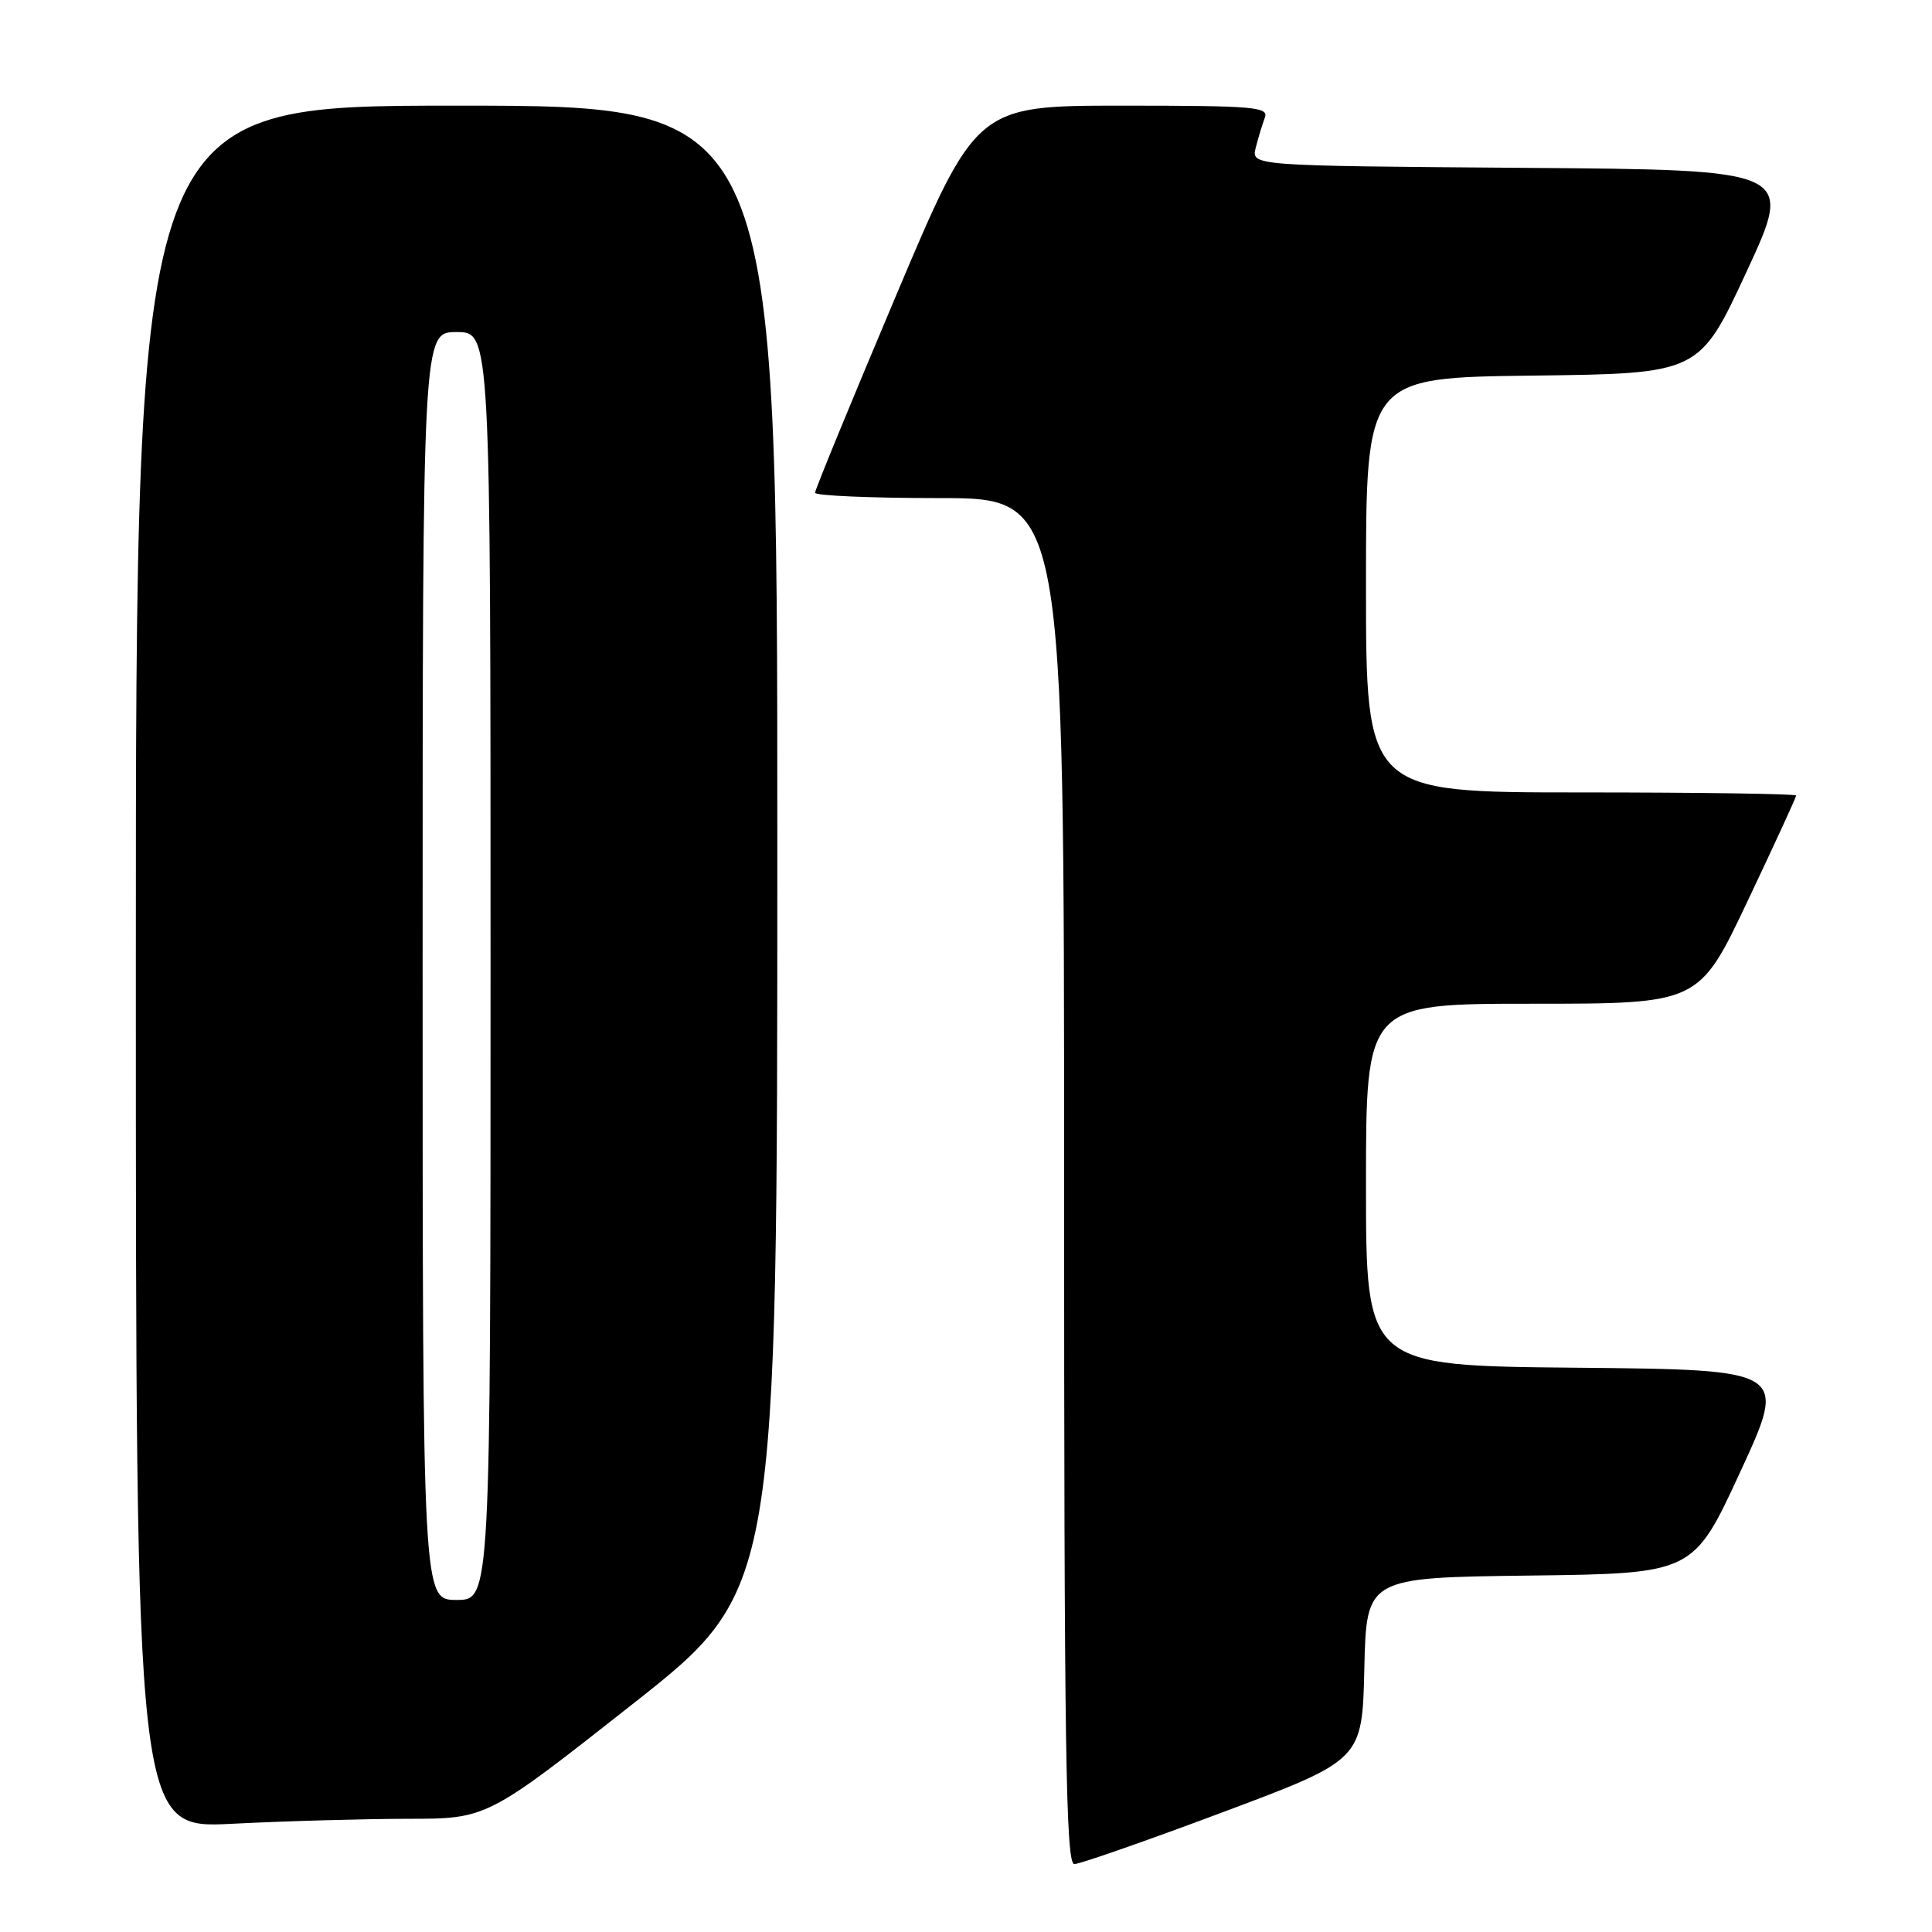 <?xml version="1.0" encoding="UTF-8" standalone="no"?>
<!DOCTYPE svg PUBLIC "-//W3C//DTD SVG 1.1//EN" "http://www.w3.org/Graphics/SVG/1.1/DTD/svg11.dtd" >
<svg xmlns="http://www.w3.org/2000/svg" xmlns:xlink="http://www.w3.org/1999/xlink" version="1.1" viewBox="0 0 256 256">
 <g >
 <path fill="currentColor"
d=" M 162.10 240.10 C 180.50 233.20 180.50 233.20 180.78 221.12 C 181.06 209.04 181.06 209.04 202.72 208.77 C 224.38 208.50 224.38 208.50 230.61 195.00 C 236.84 181.50 236.84 181.50 208.92 181.23 C 181.00 180.97 181.00 180.97 181.00 156.98 C 181.00 133.00 181.00 133.00 203.06 133.00 C 225.12 133.00 225.12 133.00 231.56 119.41 C 235.10 111.94 238.00 105.64 238.00 105.41 C 238.00 105.19 225.18 105.00 209.50 105.00 C 181.00 105.00 181.00 105.00 181.00 77.52 C 181.00 50.04 181.00 50.04 203.08 49.77 C 225.17 49.50 225.17 49.50 231.43 36.00 C 237.69 22.50 237.69 22.50 201.74 22.24 C 165.79 21.97 165.79 21.97 166.39 19.58 C 166.72 18.26 167.27 16.47 167.60 15.59 C 168.15 14.17 166.15 14.00 148.79 14.00 C 129.36 14.00 129.36 14.00 118.68 39.29 C 112.81 53.19 108.00 64.89 108.00 65.29 C 108.00 65.68 115.42 66.00 124.50 66.00 C 141.00 66.00 141.00 66.00 141.00 156.50 C 141.00 231.85 141.23 247.00 142.35 247.00 C 143.09 247.00 151.98 243.89 162.10 240.10 Z  M 54.01 241.00 C 64.53 241.00 64.53 241.00 83.76 225.85 C 103.00 210.70 103.00 210.70 103.00 112.35 C 103.00 14.00 103.00 14.00 60.50 14.00 C 18.00 14.00 18.00 14.00 18.00 128.15 C 18.00 242.31 18.00 242.31 30.75 241.66 C 37.76 241.30 48.23 241.01 54.01 241.00 Z  M 56.00 128.00 C 56.00 44.00 56.00 44.00 60.50 44.00 C 65.00 44.00 65.00 44.00 65.00 128.00 C 65.00 212.00 65.00 212.00 60.50 212.00 C 56.00 212.00 56.00 212.00 56.00 128.00 Z "/>
</g>
</svg>